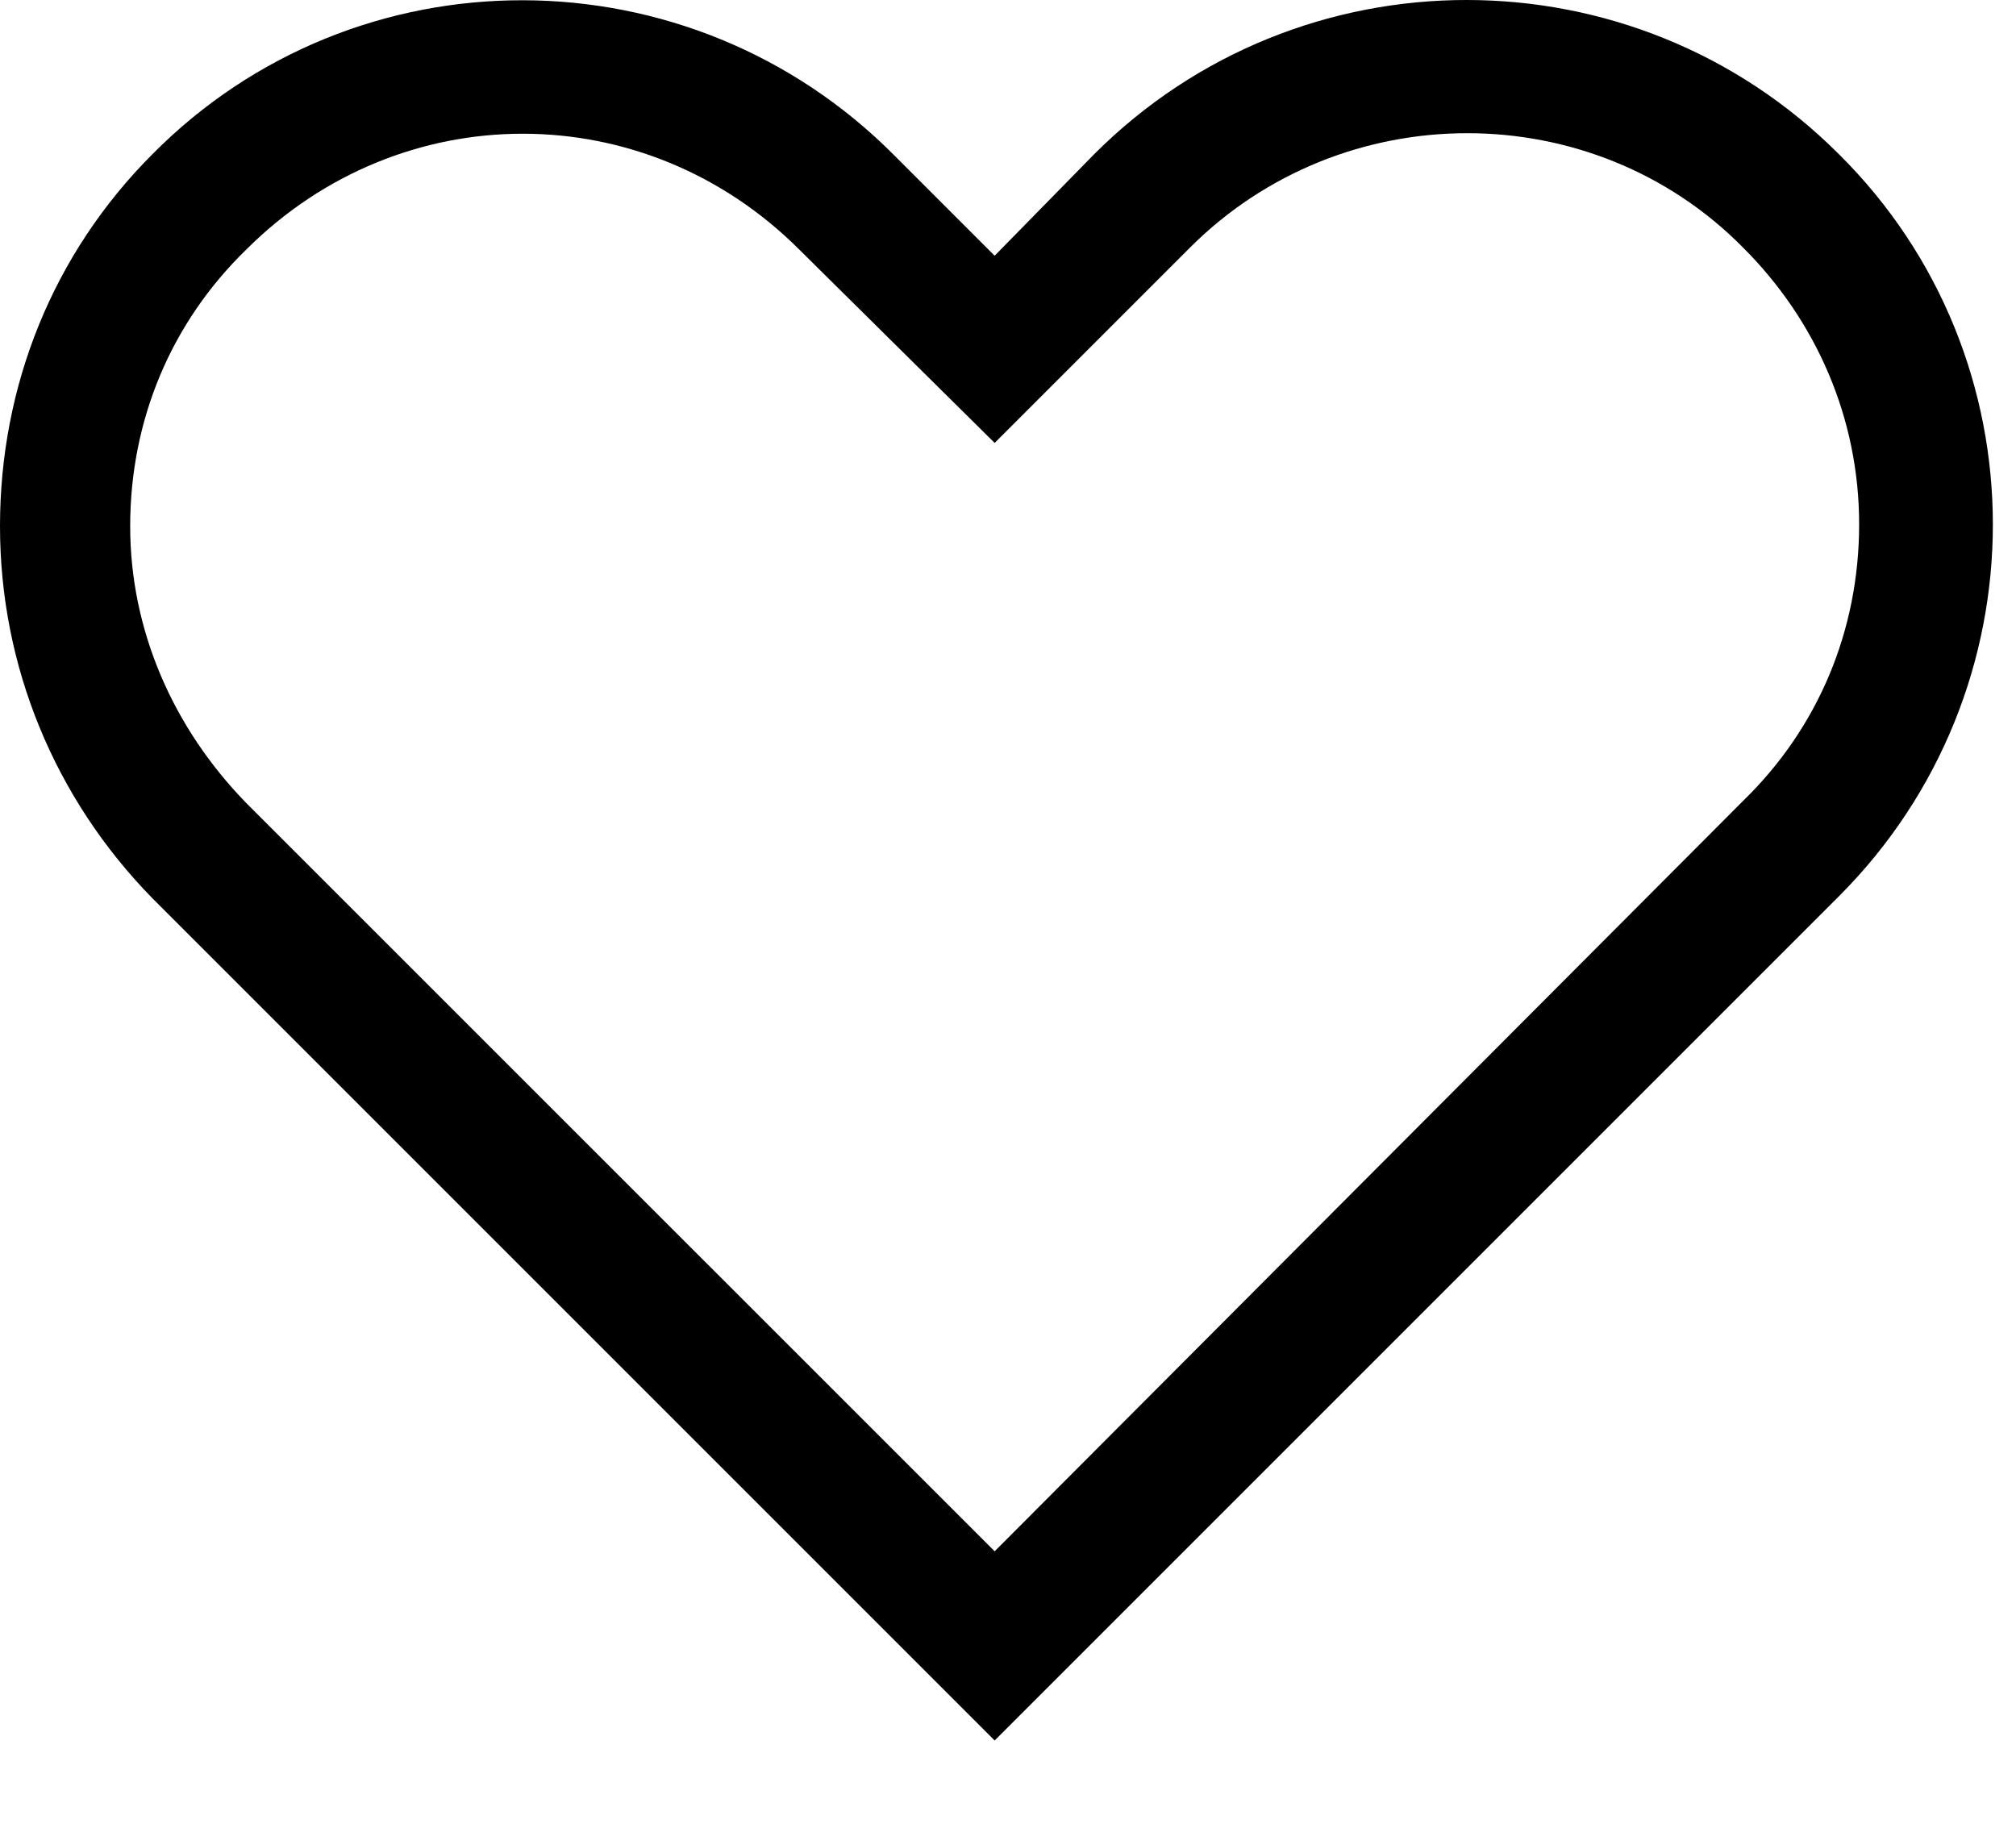 <svg width="21"  height="19" viewBox="0 0 21 19" xmlns="http://www.w3.org/2000/svg">
  <path d="M19.154 9.338C21.294 7.198 21.294 3.724 19.154 1.605C17.014 -0.535 13.539 -0.535 11.399 1.605L10.361 2.664L9.323 1.626C7.183 -0.535 3.708 -0.535 1.589 1.605C0.551 2.643 0 4.02 0 5.482C0 6.944 0.572 8.321 1.589 9.359L10.361 18.131L19.154 9.338ZM1.356 5.482C1.356 4.38 1.78 3.363 2.564 2.601C3.369 1.796 4.407 1.393 5.445 1.393C6.484 1.393 7.522 1.796 8.327 2.601L10.361 4.614L12.395 2.58C13.984 0.99 16.59 0.99 18.158 2.58C18.921 3.342 19.366 4.359 19.366 5.461C19.366 6.563 18.942 7.58 18.158 8.342L10.361 16.16L2.564 8.364C1.801 7.58 1.356 6.563 1.356 5.482Z" fill="black"/>
</svg>
